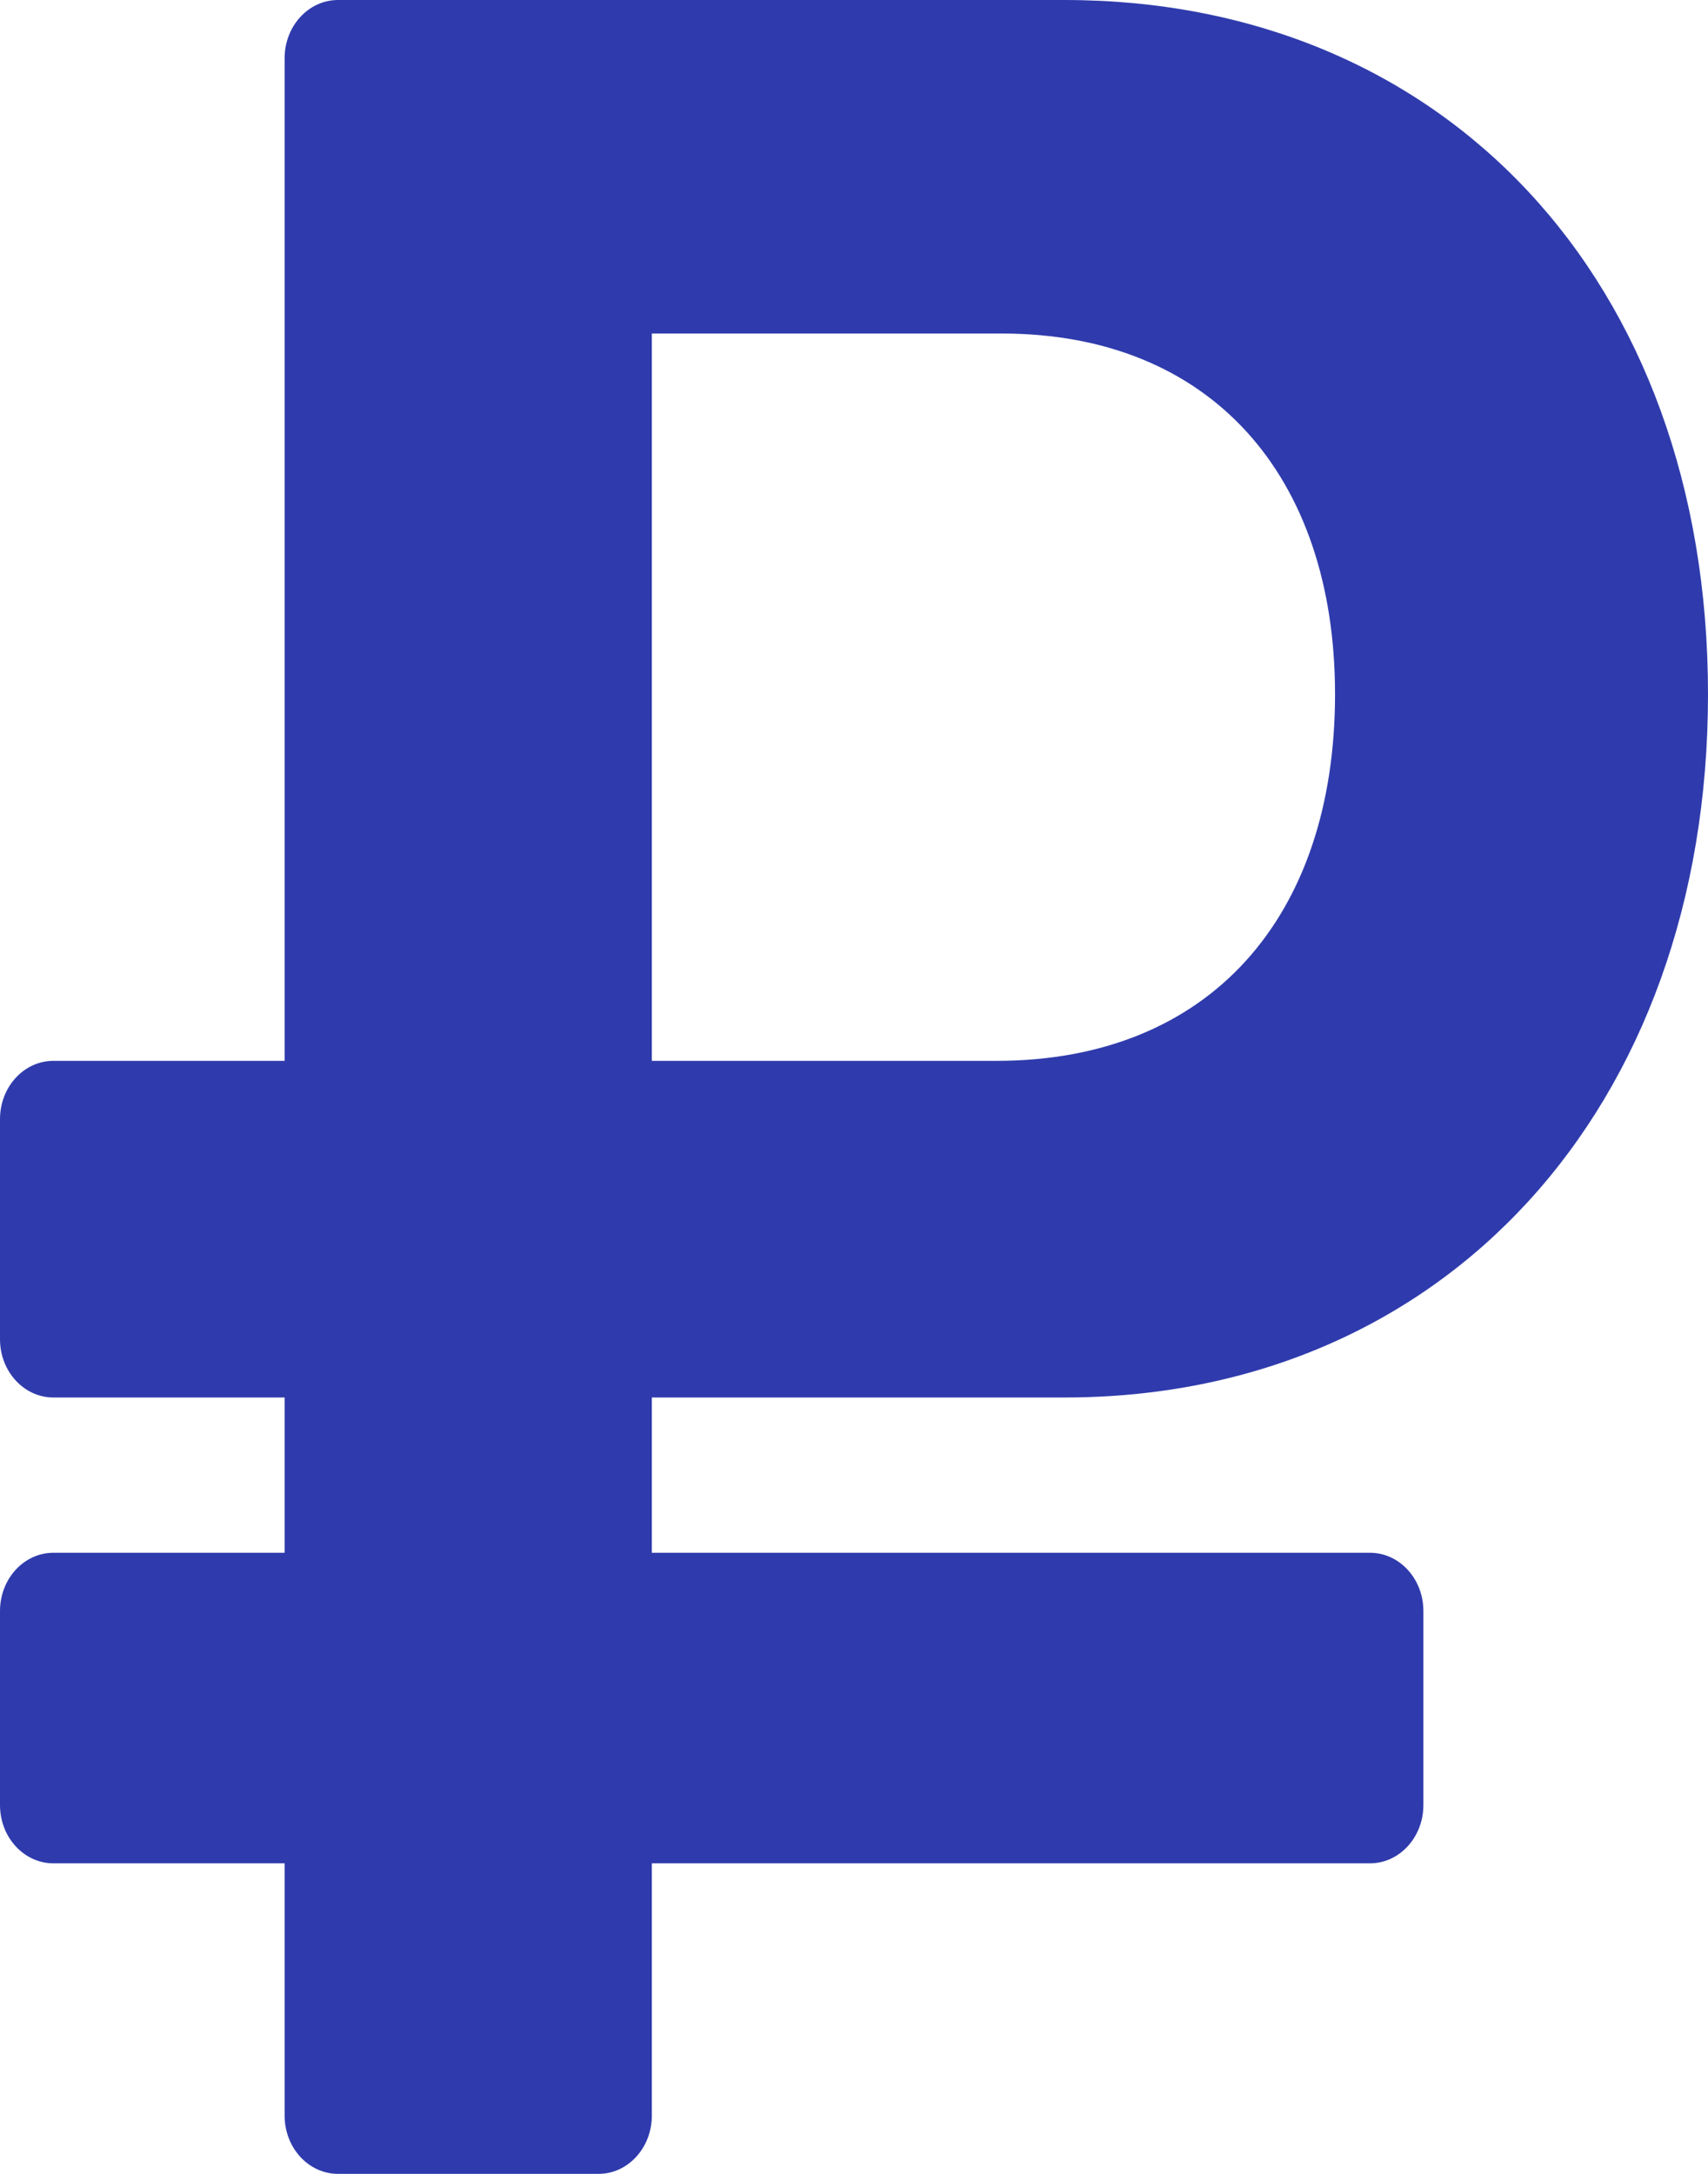 <svg width="11" height="14" viewBox="0 0 11 14" fill="none" xmlns="http://www.w3.org/2000/svg">
<path d="M6.857 9C9.295 9 11 7.142 11 4.471C11 1.8 9.295 0 6.857 0H2.177C1.987 0 1.833 0.168 1.833 0.375V6.832H0.344C0.154 6.832 0 7 0 7.207V8.625C0 8.832 0.154 9 0.344 9H1.833V10H0.344C0.154 10 0 10.168 0 10.375V11.625C0 11.832 0.154 12 0.344 12H1.833V13.625C1.833 13.832 1.987 14 2.177 14H3.855C4.044 14 4.198 13.832 4.198 13.625V12H8.823C9.013 12 9.167 11.832 9.167 11.625V10.375C9.167 10.168 9.013 10 8.823 10H4.198V9H6.857ZM4.198 2.148H6.453C7.792 2.148 8.598 3.058 8.598 4.471C8.598 5.903 7.792 6.832 6.417 6.832H4.198V2.148Z" fill="#2F3BAC"/>
</svg>
